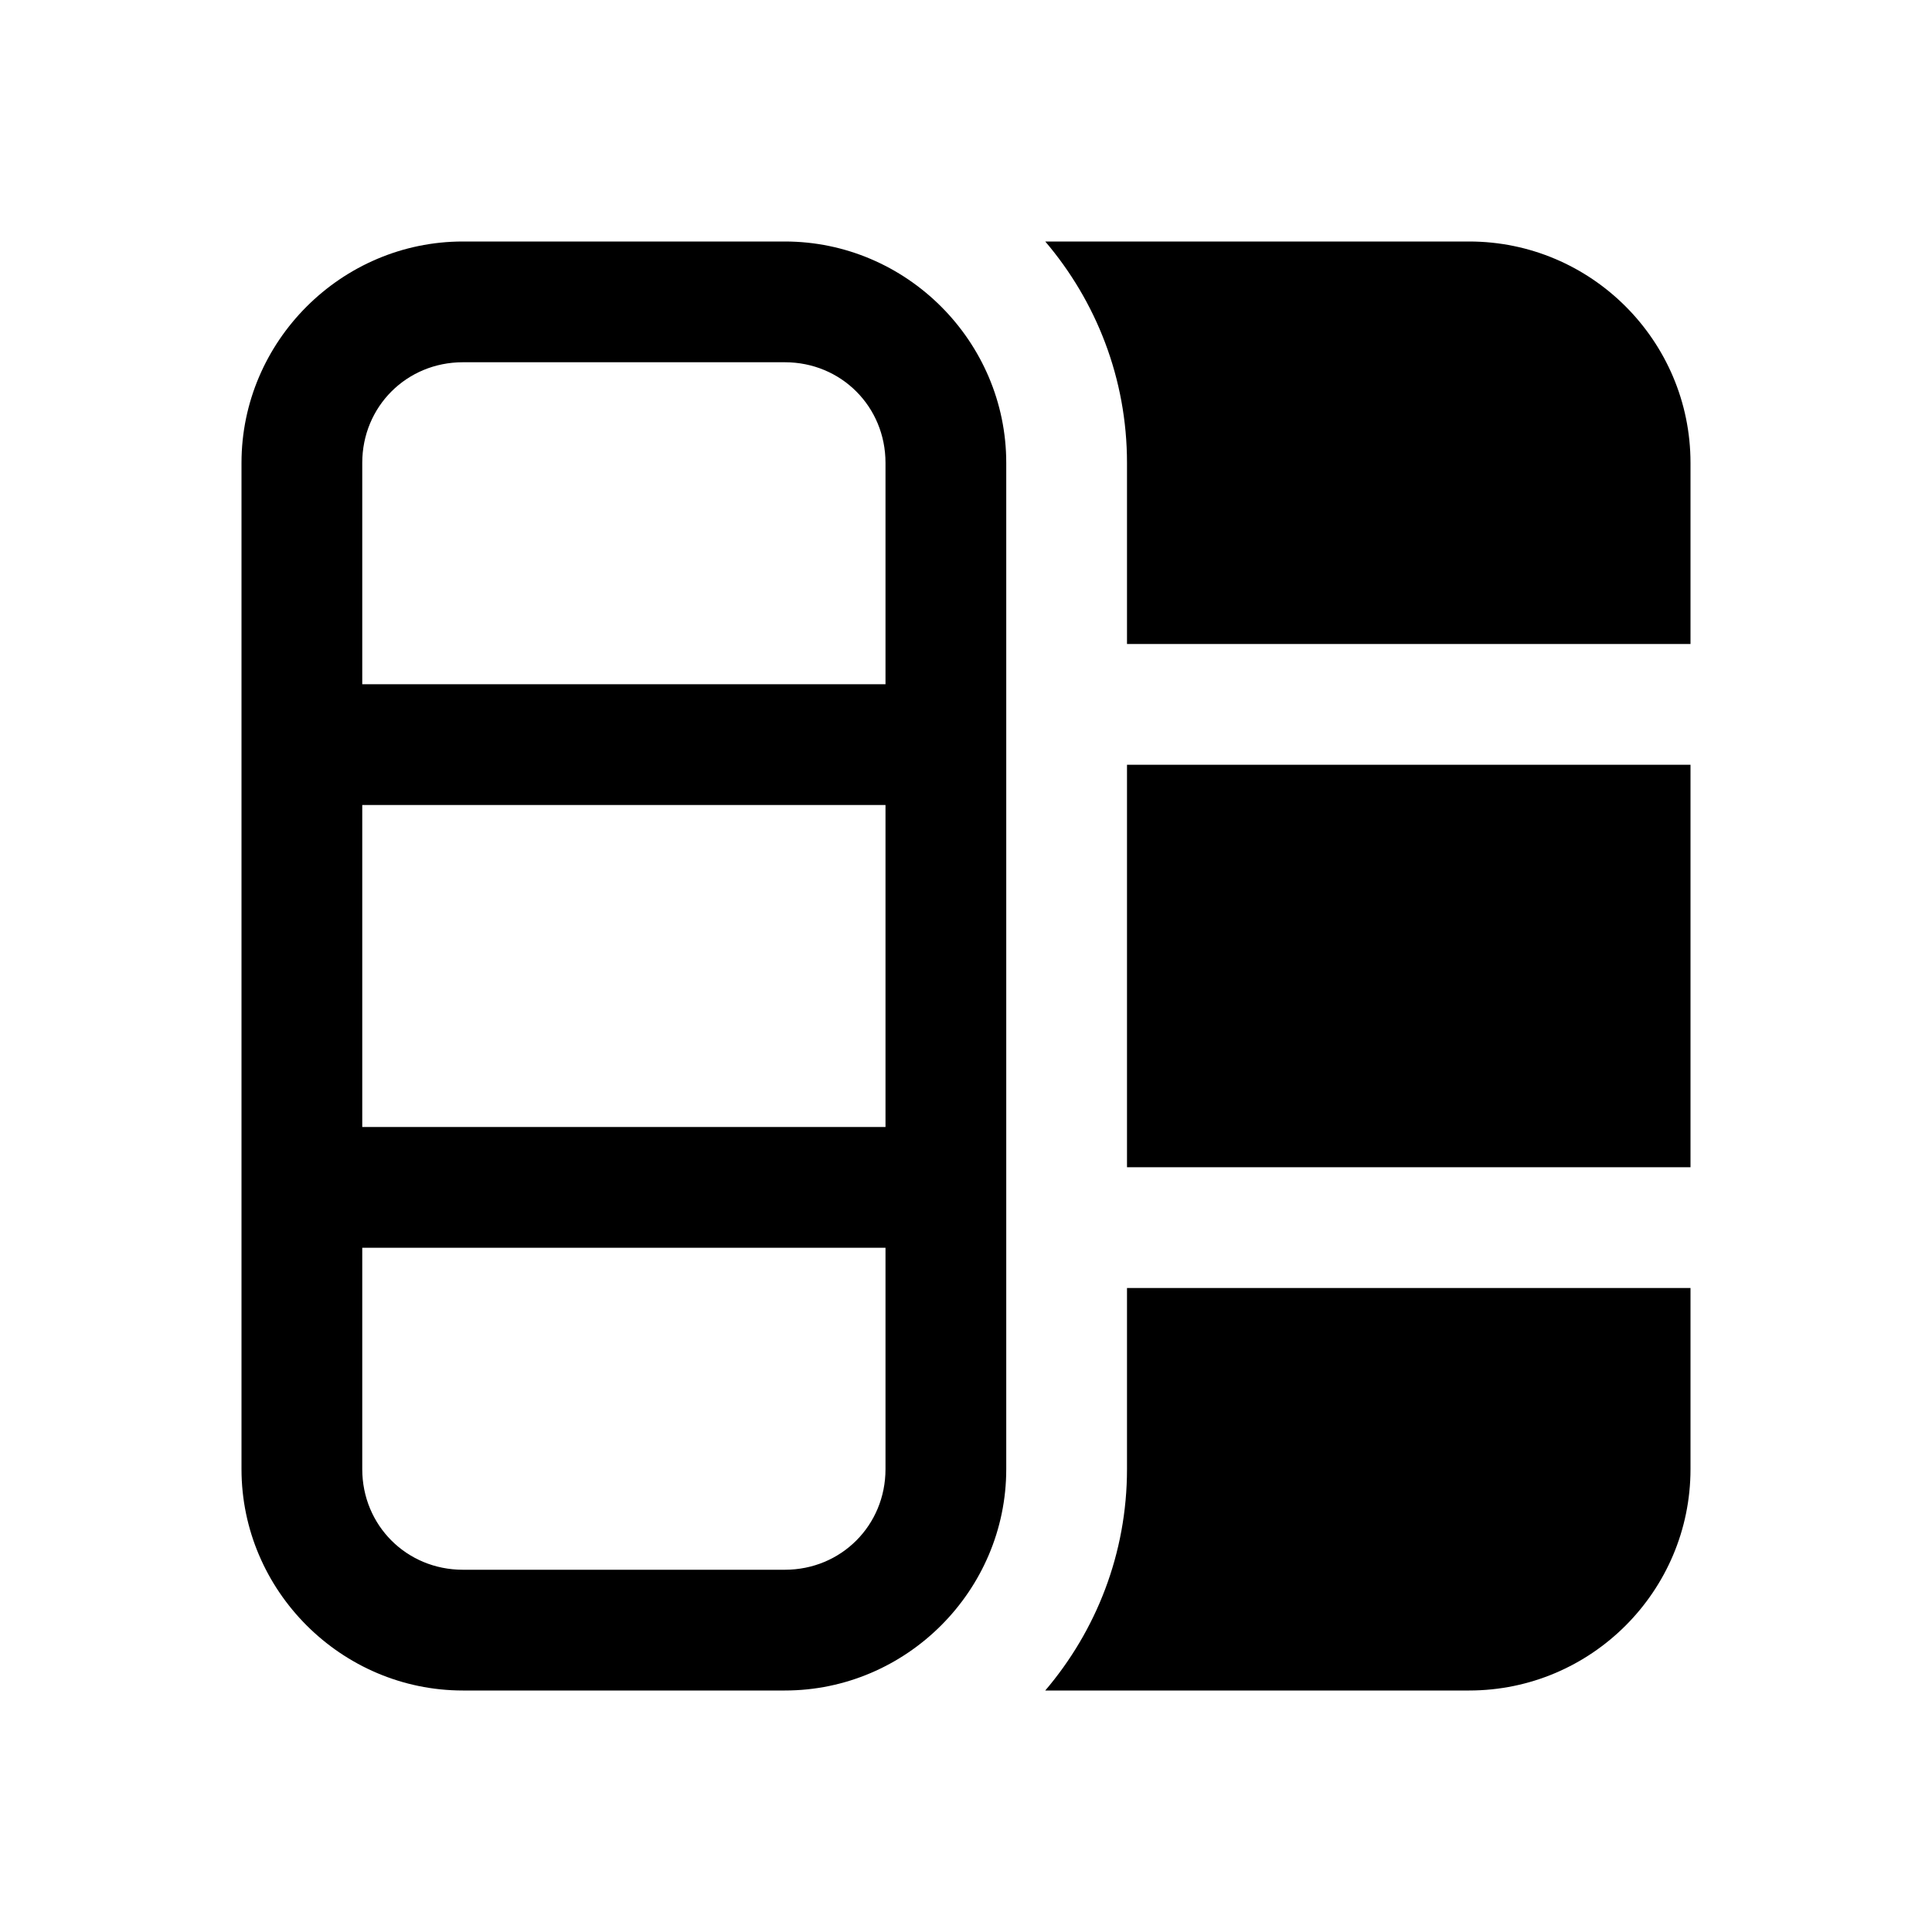 <svg xmlns="http://www.w3.org/2000/svg" viewBox="0 0 48 48"><path d="M 11.5 6 C 8.48 6 6 8.48 6 11.5 L 6 36.5 C 6 39.52 8.48 42 11.5 42 L 19.5 42 C 22.52 42 25 39.52 25 36.5 L 25 11.5 C 25 8.48 22.52 6 19.5 6 L 11.5 6 z M 25.969 6 C 27.233 7.484 28 9.403 28 11.5 L 28 16 L 42 16 L 42 11.5 C 42 8.468 39.533 6 36.5 6 L 25.969 6 z M 11.5 9 L 19.5 9 C 20.898 9 22 10.102 22 11.5 L 22 17 L 9 17 L 9 11.5 C 9 10.102 10.102 9 11.5 9 z M 28 19 L 28 29 L 42 29 L 42 19 L 28 19 z M 9 20 L 22 20 L 22 28 L 9 28 L 9 20 z M 9 31 L 22 31 L 22 36.5 C 22 37.898 20.898 39 19.5 39 L 11.5 39 C 10.102 39 9 37.898 9 36.5 L 9 31 z M 28 32 L 28 36.5 C 28 38.597 27.233 40.516 25.969 42 L 36.5 42 C 39.533 42 42 39.532 42 36.5 L 42 32 L 28 32 z"/></svg>
